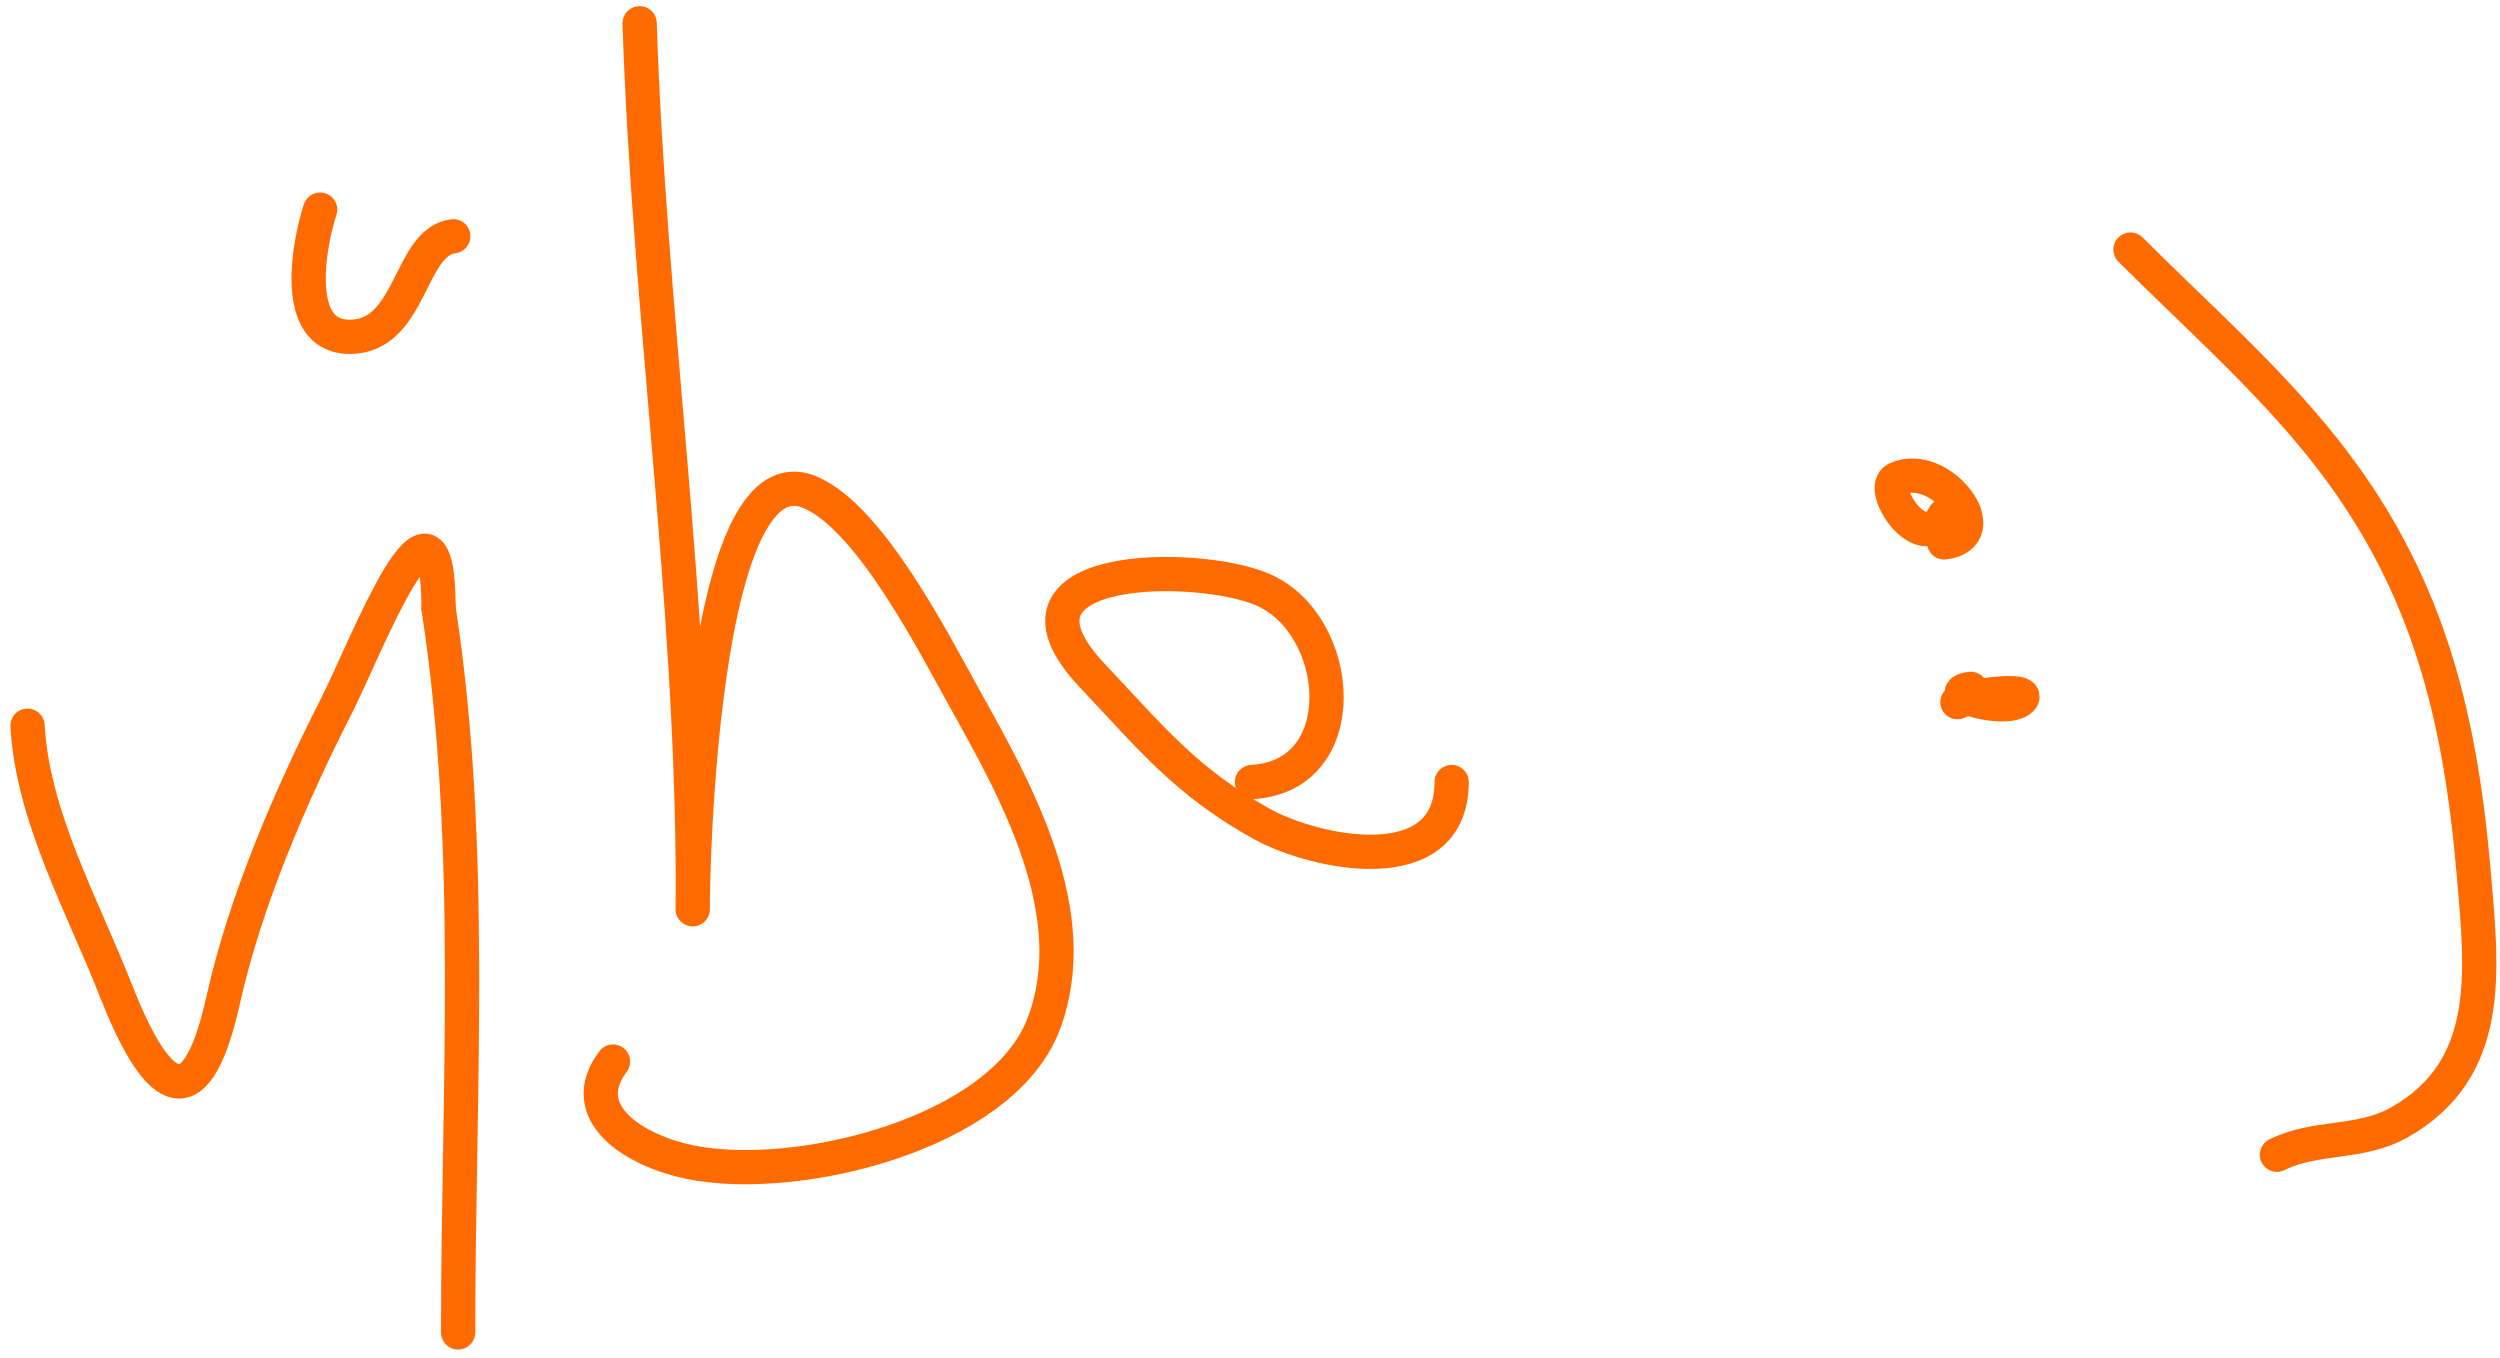 <svg width="219" height="119" viewBox="0 0 219 119" fill="none" xmlns="http://www.w3.org/2000/svg">
<path d="M2.412 63.569C2.856 71.559 7.261 79.388 10.128 86.715C13.428 95.15 16.997 99.094 19.558 87.573C21.475 78.944 25.476 69.689 29.464 61.855C32.072 56.73 38.417 39.944 38.417 53.282" stroke="#FF6B00" stroke-width="3" stroke-linecap="round"/>
<path d="M38.417 53.282C41.62 74.096 40.132 95.682 40.132 116.72" stroke="#FF6B00" stroke-width="3" stroke-linecap="round"/>
<path d="M39.707 20.696C35.798 21.185 36.082 29.507 30.638 29.507C25.429 29.507 27.139 21.087 28.046 18.364" stroke="#FF6B00" stroke-width="3" stroke-linecap="round"/>
<path d="M56.032 2.039C56.845 27.24 60.696 52.63 60.696 77.834C60.696 89.901 59.782 38.497 70.932 43.111C76.244 45.309 81.922 56.564 84.536 61.25C89.022 69.29 95.116 80.099 91.403 89.754C87.703 99.375 69.735 103.71 60.437 101.803C55.653 100.822 50.292 97.536 53.7 92.993" stroke="#FF6B00" stroke-width="3" stroke-linecap="round"/>
<path d="M109.671 68.505C118.732 68.002 117.719 54.758 110.643 51.662C104.99 49.189 86.223 49.165 95.679 59.177C100.805 64.605 103.824 68.423 110.449 72.133C115.113 74.745 127.163 77.34 127.163 68.505" stroke="#FF6B00" stroke-width="3" stroke-linecap="round"/>
<path d="M170.307 47.516C175.056 46.922 170.035 40.223 166.161 41.945C164.379 42.737 168.457 48.885 170.307 45.184" stroke="#FF6B00" stroke-width="3" stroke-linecap="round"/>
<path d="M172.639 60.343C169.697 60.711 175.764 62.53 177.045 61.25C178.086 60.209 172.338 60.932 171.473 61.509" stroke="#FF6B00" stroke-width="3" stroke-linecap="round"/>
<path d="M186.632 21.863C192.298 27.529 198.475 32.956 203.475 39.224C212.504 50.542 215.457 62.147 216.691 76.409C217.438 85.043 218.472 93.606 210.213 98.305C206.741 100.28 202.873 99.449 199.459 101.155" stroke="#FF6B00" stroke-width="3" stroke-linecap="round"/>
</svg>

